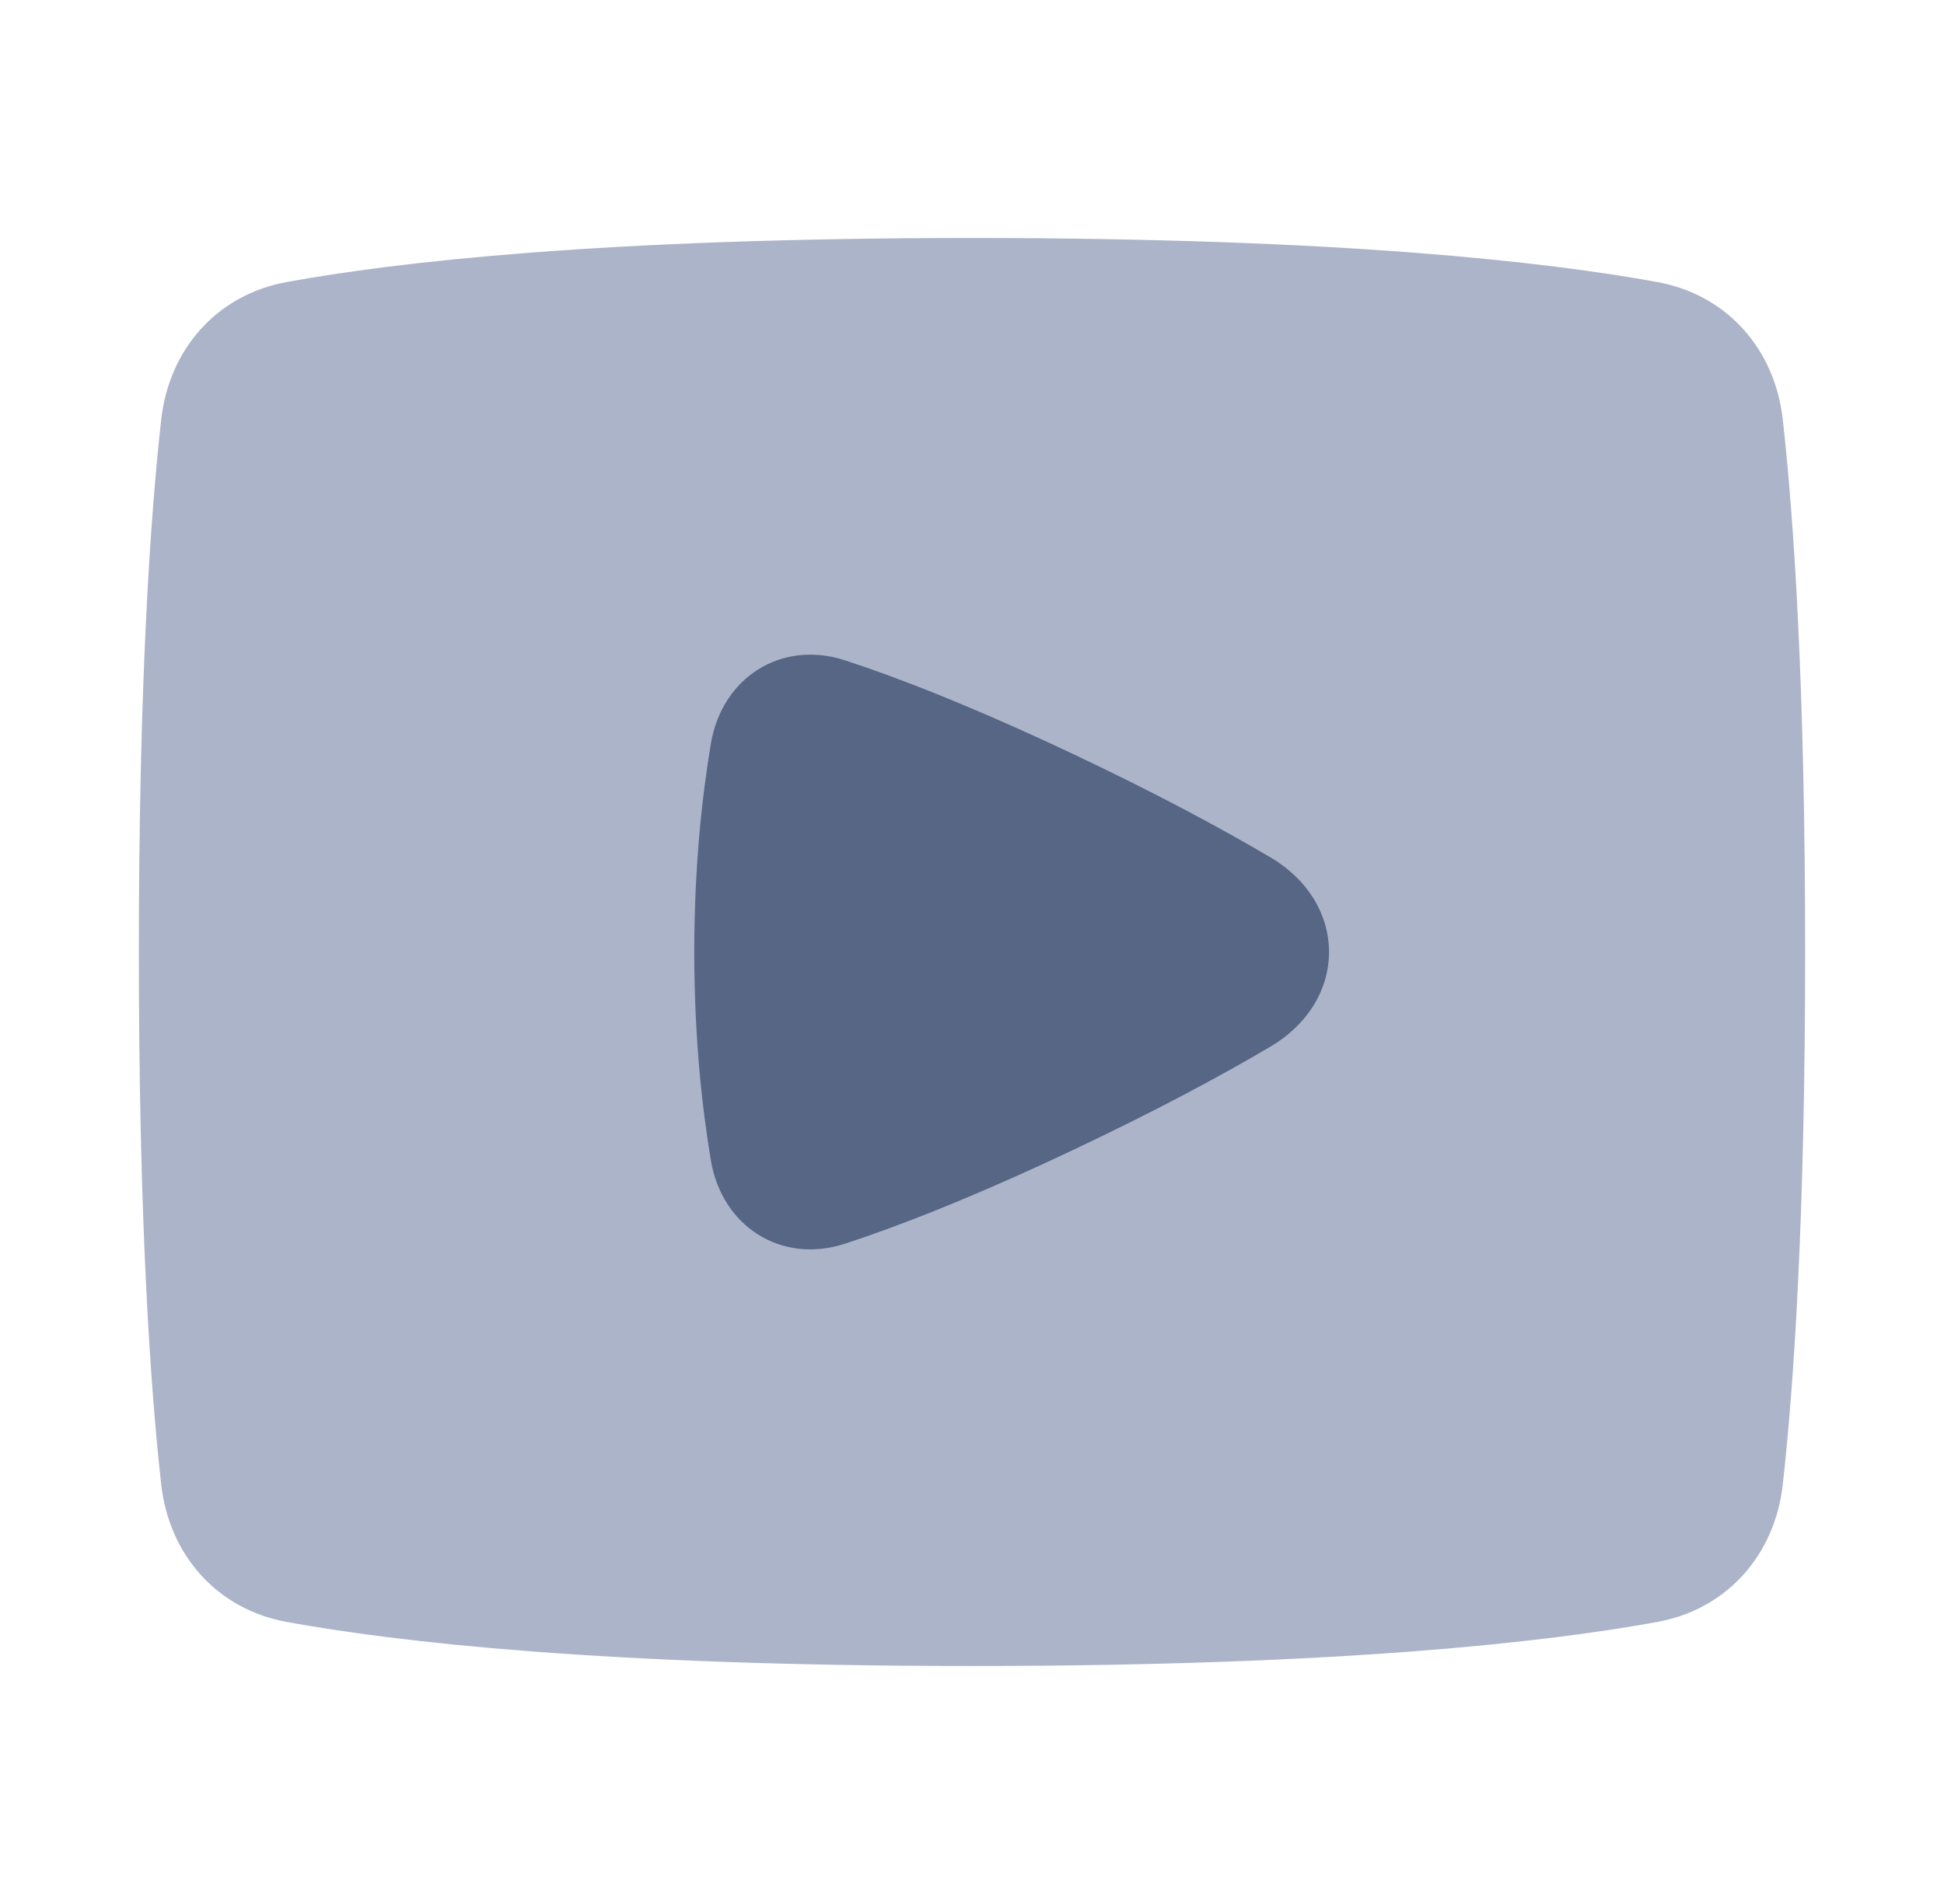 <!-- Copyright © Ewsgit 2022. -->
<!-- Licensed under the MIT License - https://ewsgit.github.io/devdash/copyright -->

<svg width="49" height="48" viewBox="0 0 49 48" fill="none" xmlns="http://www.w3.org/2000/svg">
<path d="M4.064 10.574C4.263 8.802 5.466 7.434 7.219 7.112C9.989 6.604 15.231 6 24.5 6C33.769 6 39.011 6.604 41.781 7.112C43.534 7.434 44.737 8.802 44.936 10.574C45.205 12.973 45.5 17.161 45.5 24C45.5 30.839 45.205 35.027 44.936 37.426C44.737 39.198 43.534 40.566 41.781 40.888C39.011 41.396 33.769 42 24.5 42C15.231 42 9.989 41.396 7.219 40.888C5.466 40.566 4.263 39.198 4.064 37.426C3.795 35.027 3.5 30.839 3.5 24C3.5 17.161 3.795 12.973 4.064 10.574Z" fill="#ACB4C9"/>
<path d="M17.917 18.753C18.196 17.08 19.693 16.122 21.305 16.649C22.626 17.081 24.489 17.801 27.029 19C29.128 19.991 30.764 20.873 32.014 21.609C33.995 22.776 33.995 25.224 32.014 26.391C30.764 27.128 29.128 28.009 27.029 29C24.489 30.2 22.626 30.92 21.305 31.352C19.693 31.879 18.196 30.921 17.917 29.248C17.695 27.919 17.5 26.143 17.5 24C17.5 21.857 17.695 20.082 17.917 18.753Z" fill="#576684"/>
</svg>